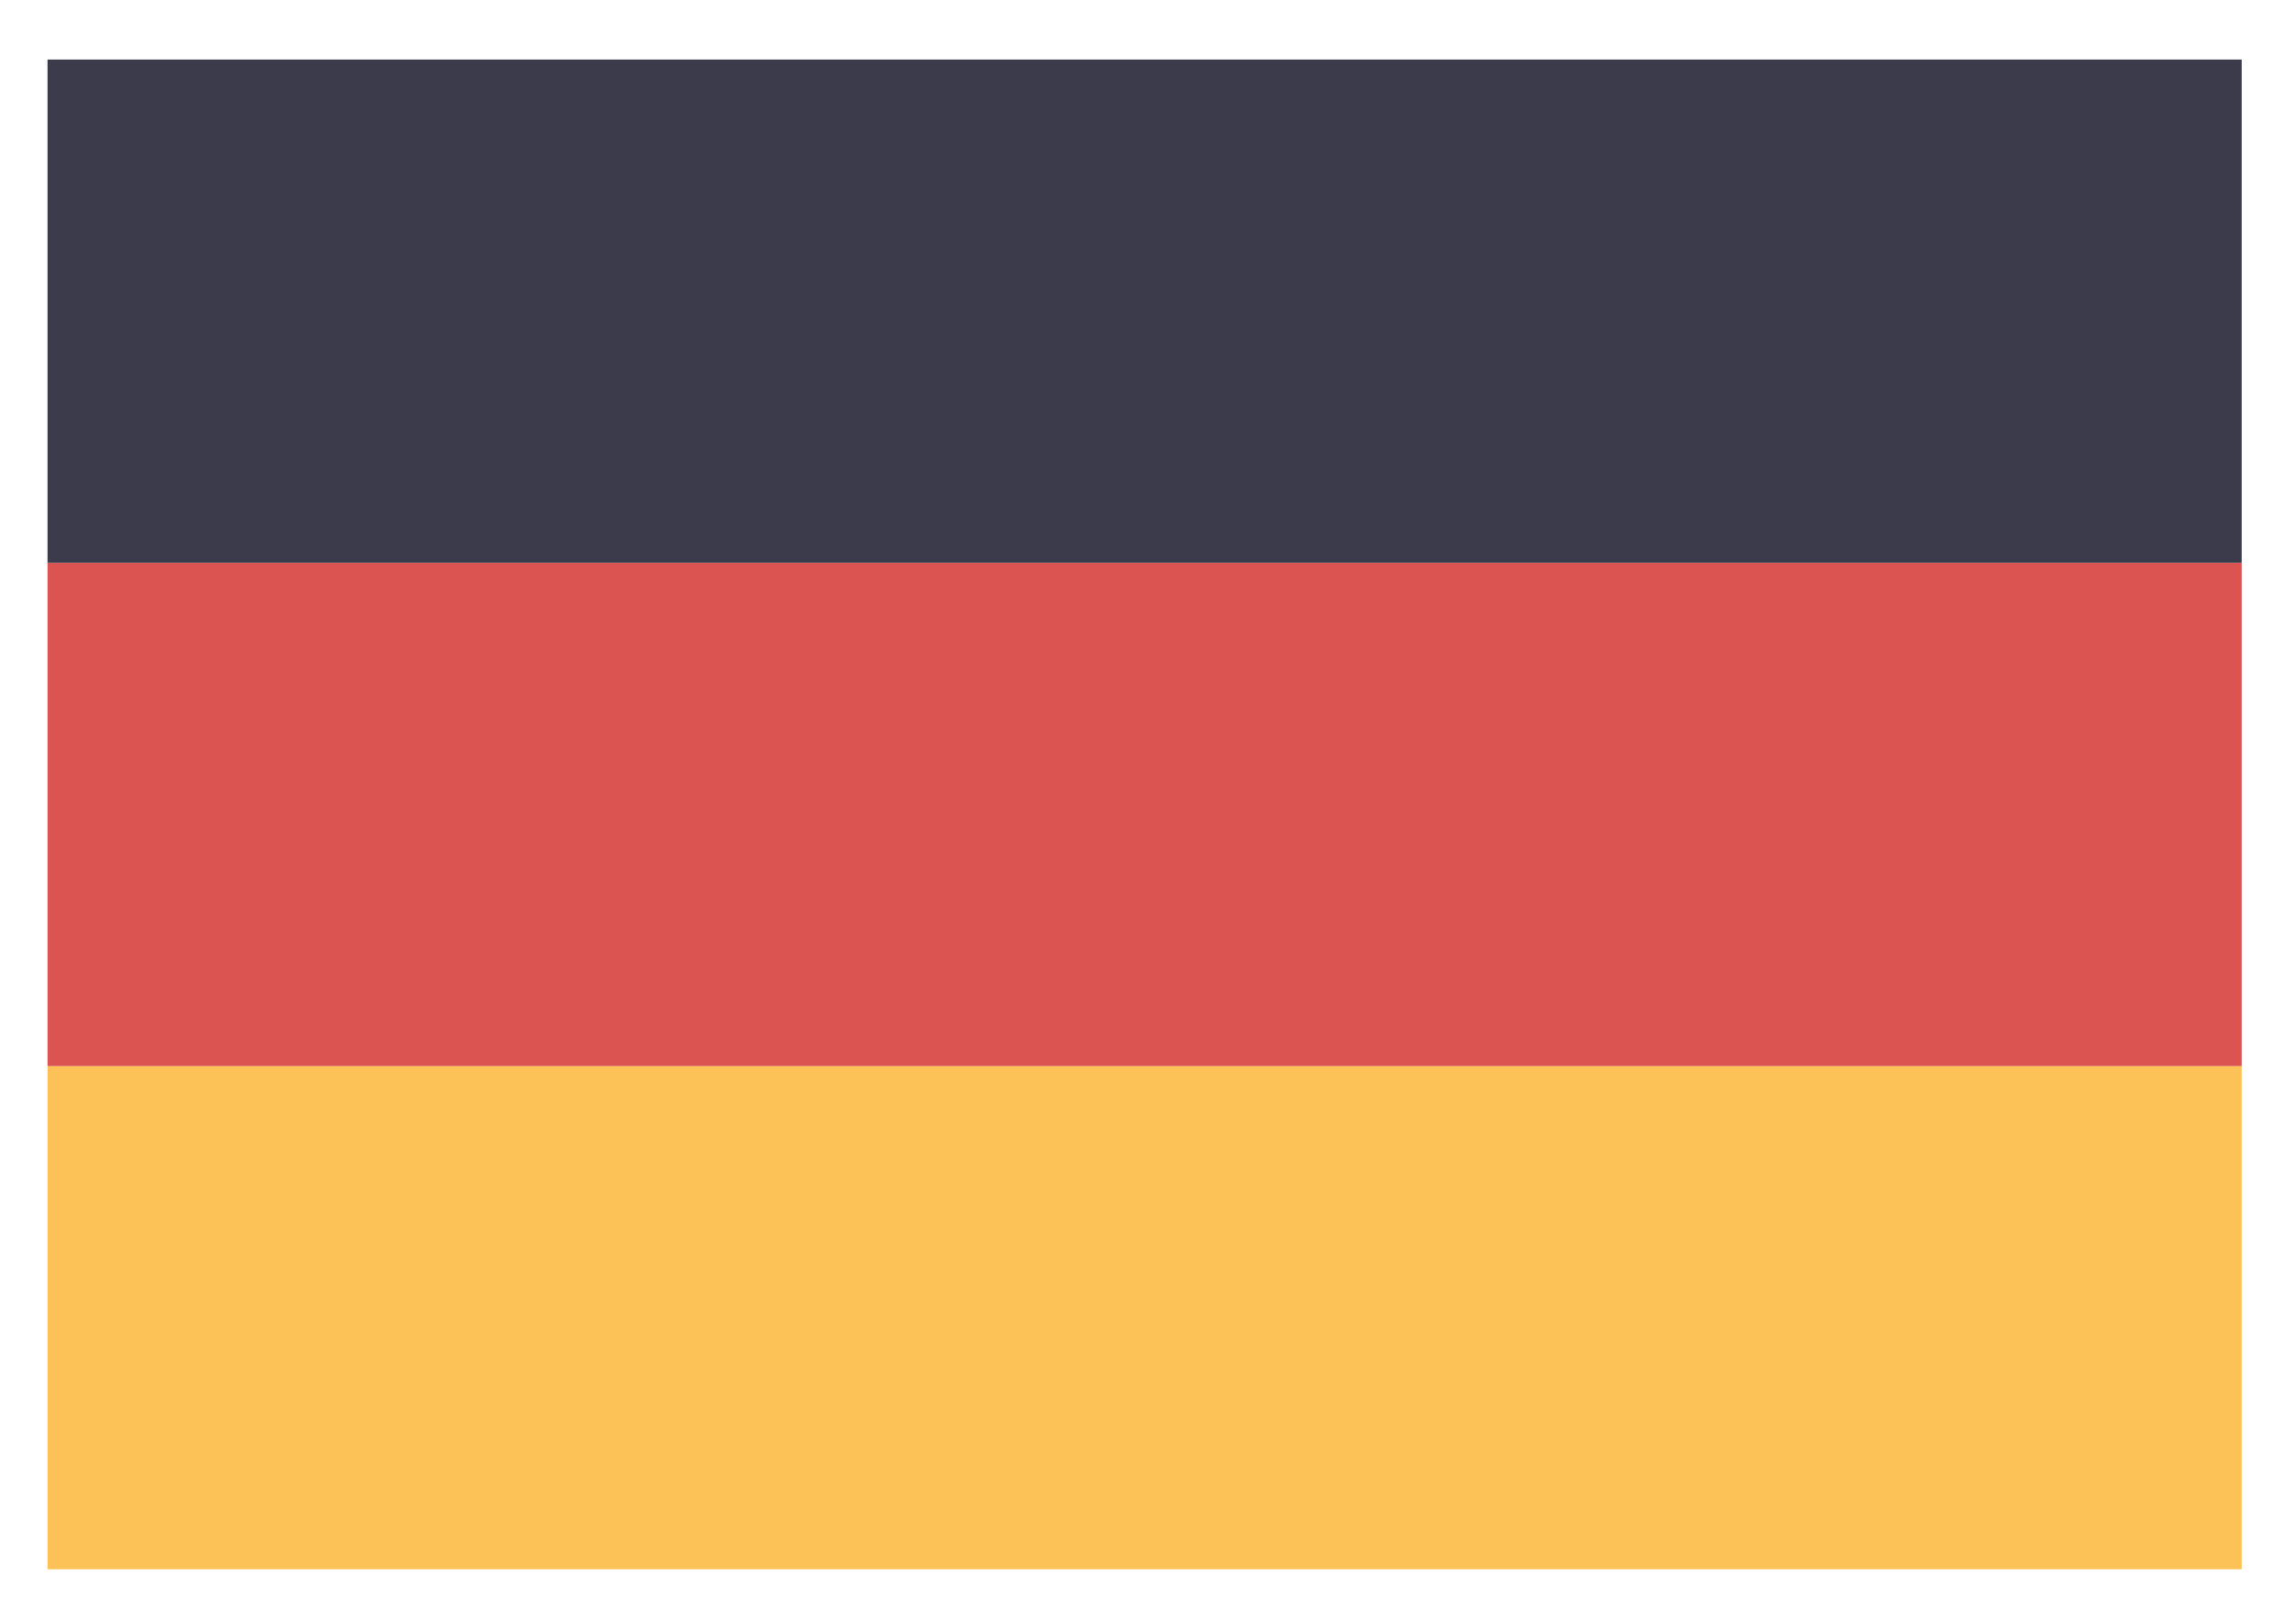 <svg width="17" height="12" viewBox="0 0 17 12" fill="none" xmlns="http://www.w3.org/2000/svg">
<rect x="0.352" y="7.893" width="16.246" height="3.726" fill="#FDC257"/>
<rect x="0.352" y="4.167" width="16.246" height="3.726" fill="#DB5452"/>
<rect x="0.352" y="0.441" width="16.246" height="3.726" fill="#3C3B4B"/>
</svg>
